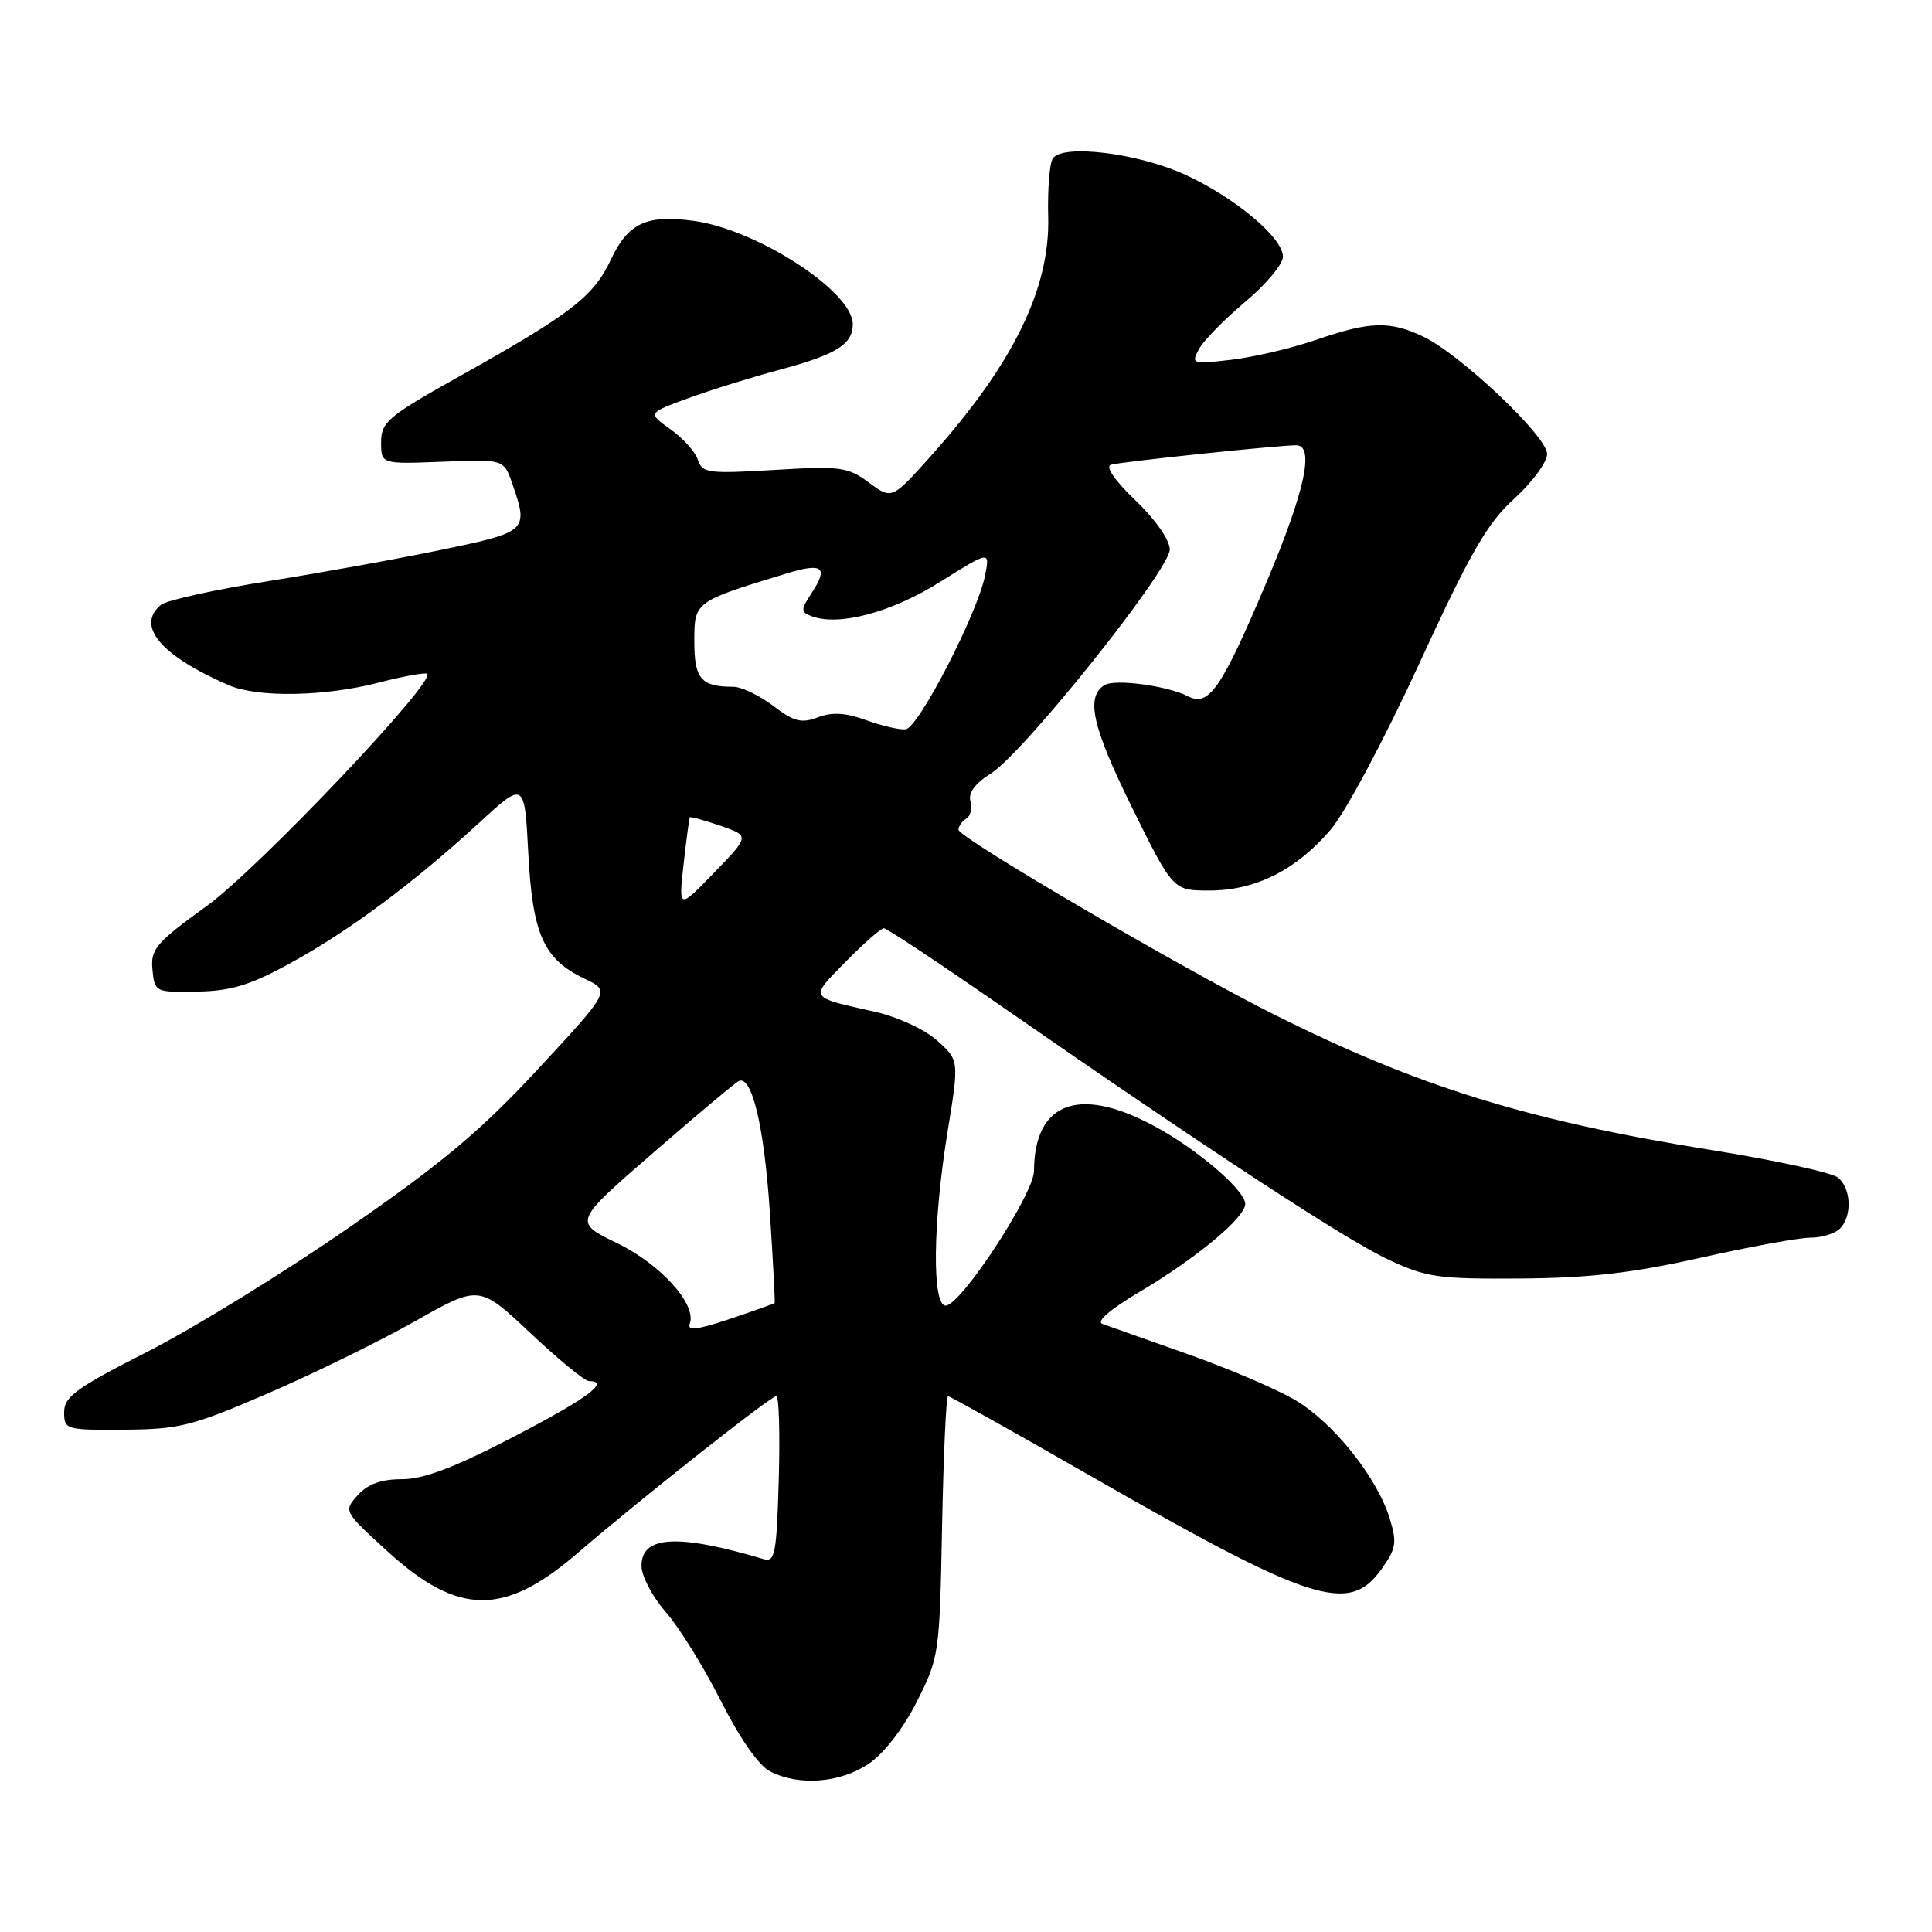 <?xml version="1.0" encoding="UTF-8" standalone="no"?>
<!DOCTYPE svg PUBLIC "-//W3C//DTD SVG 1.1//EN" "http://www.w3.org/Graphics/SVG/1.1/DTD/svg11.dtd" >
<svg xmlns="http://www.w3.org/2000/svg" xmlns:xlink="http://www.w3.org/1999/xlink" version="1.1" viewBox="0 0 256 256">
 <g >
 <path fill="currentColor"
d=" M 115.09 233.72 C 117.13 232.35 119.68 229.06 121.49 225.47 C 124.44 219.63 124.51 219.14 124.83 202.25 C 125.02 192.76 125.37 185.00 125.62 185.00 C 125.86 185.00 134.03 189.57 143.77 195.15 C 173.85 212.41 178.73 213.99 183.06 207.91 C 185.01 205.18 185.13 204.39 184.13 201.16 C 182.42 195.67 176.64 188.46 171.56 185.48 C 169.08 184.03 162.65 181.28 157.27 179.39 C 151.90 177.49 146.86 175.71 146.08 175.43 C 145.21 175.13 147.08 173.50 150.94 171.22 C 158.49 166.75 165.00 161.34 165.00 159.53 C 165.00 157.83 159.30 152.82 153.79 149.68 C 143.33 143.72 137.06 145.76 137.01 155.15 C 137.00 158.21 127.30 173.00 125.31 173.00 C 123.48 173.00 123.60 162.04 125.55 150.00 C 127.10 140.50 127.10 140.50 124.18 137.88 C 122.52 136.39 118.94 134.74 115.88 134.05 C 107.09 132.08 107.25 132.34 112.03 127.46 C 114.44 125.01 116.73 123.00 117.12 123.00 C 117.50 123.00 124.72 127.79 133.16 133.65 C 160.12 152.36 178.22 164.21 183.94 166.89 C 189.01 169.27 190.55 169.49 201.50 169.41 C 210.61 169.34 216.35 168.68 225.33 166.66 C 231.84 165.20 238.38 164.00 239.88 164.00 C 241.38 164.00 243.14 163.46 243.80 162.80 C 245.44 161.16 245.31 157.50 243.55 156.04 C 242.75 155.38 235.22 153.74 226.80 152.39 C 202.48 148.50 187.92 143.99 168.87 134.45 C 156.52 128.27 127.00 110.99 127.00 109.94 C 127.00 109.49 127.47 108.83 128.04 108.47 C 128.61 108.12 128.86 107.08 128.59 106.17 C 128.27 105.07 129.19 103.81 131.30 102.49 C 135.65 99.75 155.00 75.53 155.00 72.81 C 155.00 71.56 153.10 68.83 150.46 66.31 C 147.70 63.67 146.43 61.81 147.21 61.58 C 148.50 61.19 169.39 59.00 171.75 59.00 C 174.22 59.00 172.92 65.05 167.90 76.95 C 161.86 91.26 160.19 93.69 157.43 92.27 C 154.70 90.86 147.72 89.93 146.35 90.78 C 143.84 92.35 144.72 96.28 149.96 106.92 C 155.43 118.00 155.43 118.00 160.25 118.00 C 166.34 118.00 171.73 115.30 176.30 109.96 C 178.27 107.66 183.44 97.98 188.05 87.95 C 194.86 73.15 197.04 69.36 200.64 66.08 C 203.04 63.90 205.00 61.23 205.00 60.15 C 205.00 57.82 193.49 46.93 188.56 44.59 C 184.15 42.50 181.53 42.58 174.46 45.01 C 171.24 46.12 166.16 47.32 163.18 47.67 C 157.96 48.28 157.81 48.23 158.86 46.27 C 159.46 45.15 162.21 42.34 164.97 40.02 C 167.74 37.71 170.00 35.00 170.00 34.01 C 170.00 31.50 163.66 26.20 157.05 23.15 C 150.76 20.27 140.71 19.05 139.49 21.02 C 139.06 21.71 138.80 25.17 138.89 28.71 C 139.16 38.22 134.23 48.26 123.34 60.43 C 118.18 66.19 118.18 66.19 115.14 63.95 C 112.34 61.87 111.37 61.74 102.59 62.27 C 93.87 62.79 93.03 62.68 92.48 60.94 C 92.15 59.90 90.52 58.08 88.85 56.89 C 85.82 54.73 85.82 54.73 91.16 52.78 C 94.10 51.70 99.56 50.00 103.29 49.00 C 110.83 46.98 113.00 45.63 113.00 42.95 C 113.00 38.63 100.28 30.38 91.87 29.26 C 85.64 28.42 83.21 29.57 80.93 34.43 C 78.62 39.33 75.72 41.56 60.50 50.08 C 51.41 55.17 50.50 55.95 50.50 58.59 C 50.50 61.50 50.50 61.50 58.63 61.18 C 66.75 60.85 66.75 60.85 67.88 64.08 C 70.05 70.32 69.88 70.48 58.75 72.80 C 53.11 73.98 42.68 75.87 35.57 77.00 C 28.46 78.13 22.05 79.54 21.32 80.15 C 17.97 82.93 21.30 86.88 30.30 90.79 C 34.15 92.46 43.03 92.31 50.22 90.44 C 53.52 89.59 56.40 89.07 56.62 89.29 C 57.70 90.37 34.26 115.06 27.47 119.99 C 20.64 124.94 19.94 125.76 20.20 128.49 C 20.50 131.46 20.57 131.50 26.16 131.39 C 30.69 131.30 33.18 130.53 38.59 127.56 C 46.32 123.31 54.82 116.99 63.50 109.02 C 69.50 103.51 69.50 103.51 70.00 113.05 C 70.57 123.86 72.02 127.09 77.49 129.70 C 80.88 131.31 80.88 131.31 71.32 141.62 C 63.68 149.86 58.61 154.11 46.16 162.72 C 37.59 168.65 25.61 176.02 19.54 179.11 C 10.13 183.89 8.50 185.07 8.50 187.11 C 8.50 189.44 8.71 189.50 16.50 189.44 C 23.77 189.39 25.51 188.95 35.50 184.63 C 41.55 182.02 50.33 177.71 55.00 175.07 C 63.50 170.26 63.50 170.26 70.27 176.63 C 73.99 180.13 77.48 183.00 78.02 183.00 C 80.94 183.00 77.85 185.29 68.12 190.35 C 60.25 194.44 56.15 196.00 53.28 196.00 C 50.50 196.00 48.74 196.64 47.40 198.12 C 45.51 200.23 45.52 200.25 51.39 205.60 C 60.74 214.11 66.81 214.16 76.50 205.82 C 84.89 198.60 102.11 185.00 102.87 185.00 C 103.22 185.00 103.36 189.97 103.19 196.05 C 102.91 205.86 102.69 207.04 101.19 206.59 C 89.81 203.21 85.00 203.47 85.00 207.48 C 85.00 208.83 86.44 211.57 88.20 213.58 C 89.96 215.58 93.25 220.88 95.51 225.36 C 98.04 230.38 100.55 233.97 102.06 234.73 C 105.89 236.68 111.33 236.25 115.09 233.72 Z  M 91.39 175.43 C 92.37 172.87 87.57 167.53 81.74 164.71 C 75.98 161.92 75.98 161.92 86.60 152.71 C 92.43 147.64 97.53 143.38 97.93 143.22 C 99.66 142.56 101.26 149.37 102.00 160.50 C 102.43 167.10 102.72 172.57 102.64 172.66 C 102.56 172.75 99.89 173.70 96.70 174.77 C 92.47 176.19 91.03 176.37 91.39 175.43 Z  M 90.58 114.50 C 90.95 111.20 91.32 108.41 91.41 108.30 C 91.50 108.18 93.32 108.69 95.46 109.42 C 99.34 110.76 99.34 110.76 94.63 115.63 C 89.91 120.50 89.91 120.50 90.58 114.50 Z  M 114.75 95.42 C 112.05 94.43 110.26 94.33 108.37 95.05 C 106.19 95.88 105.19 95.62 102.44 93.52 C 100.62 92.14 98.24 91.00 97.15 91.00 C 92.89 91.00 92.00 89.96 92.00 84.98 C 92.00 79.70 91.99 79.71 104.32 75.96 C 108.98 74.54 109.78 75.16 107.60 78.49 C 106.09 80.79 106.08 81.09 107.51 81.64 C 111.11 83.02 118.09 81.17 124.56 77.11 C 131.17 72.97 131.17 72.97 130.53 76.23 C 129.55 81.25 121.69 96.48 120.00 96.64 C 119.17 96.72 116.81 96.17 114.75 95.42 Z "/>
</g>
</svg>